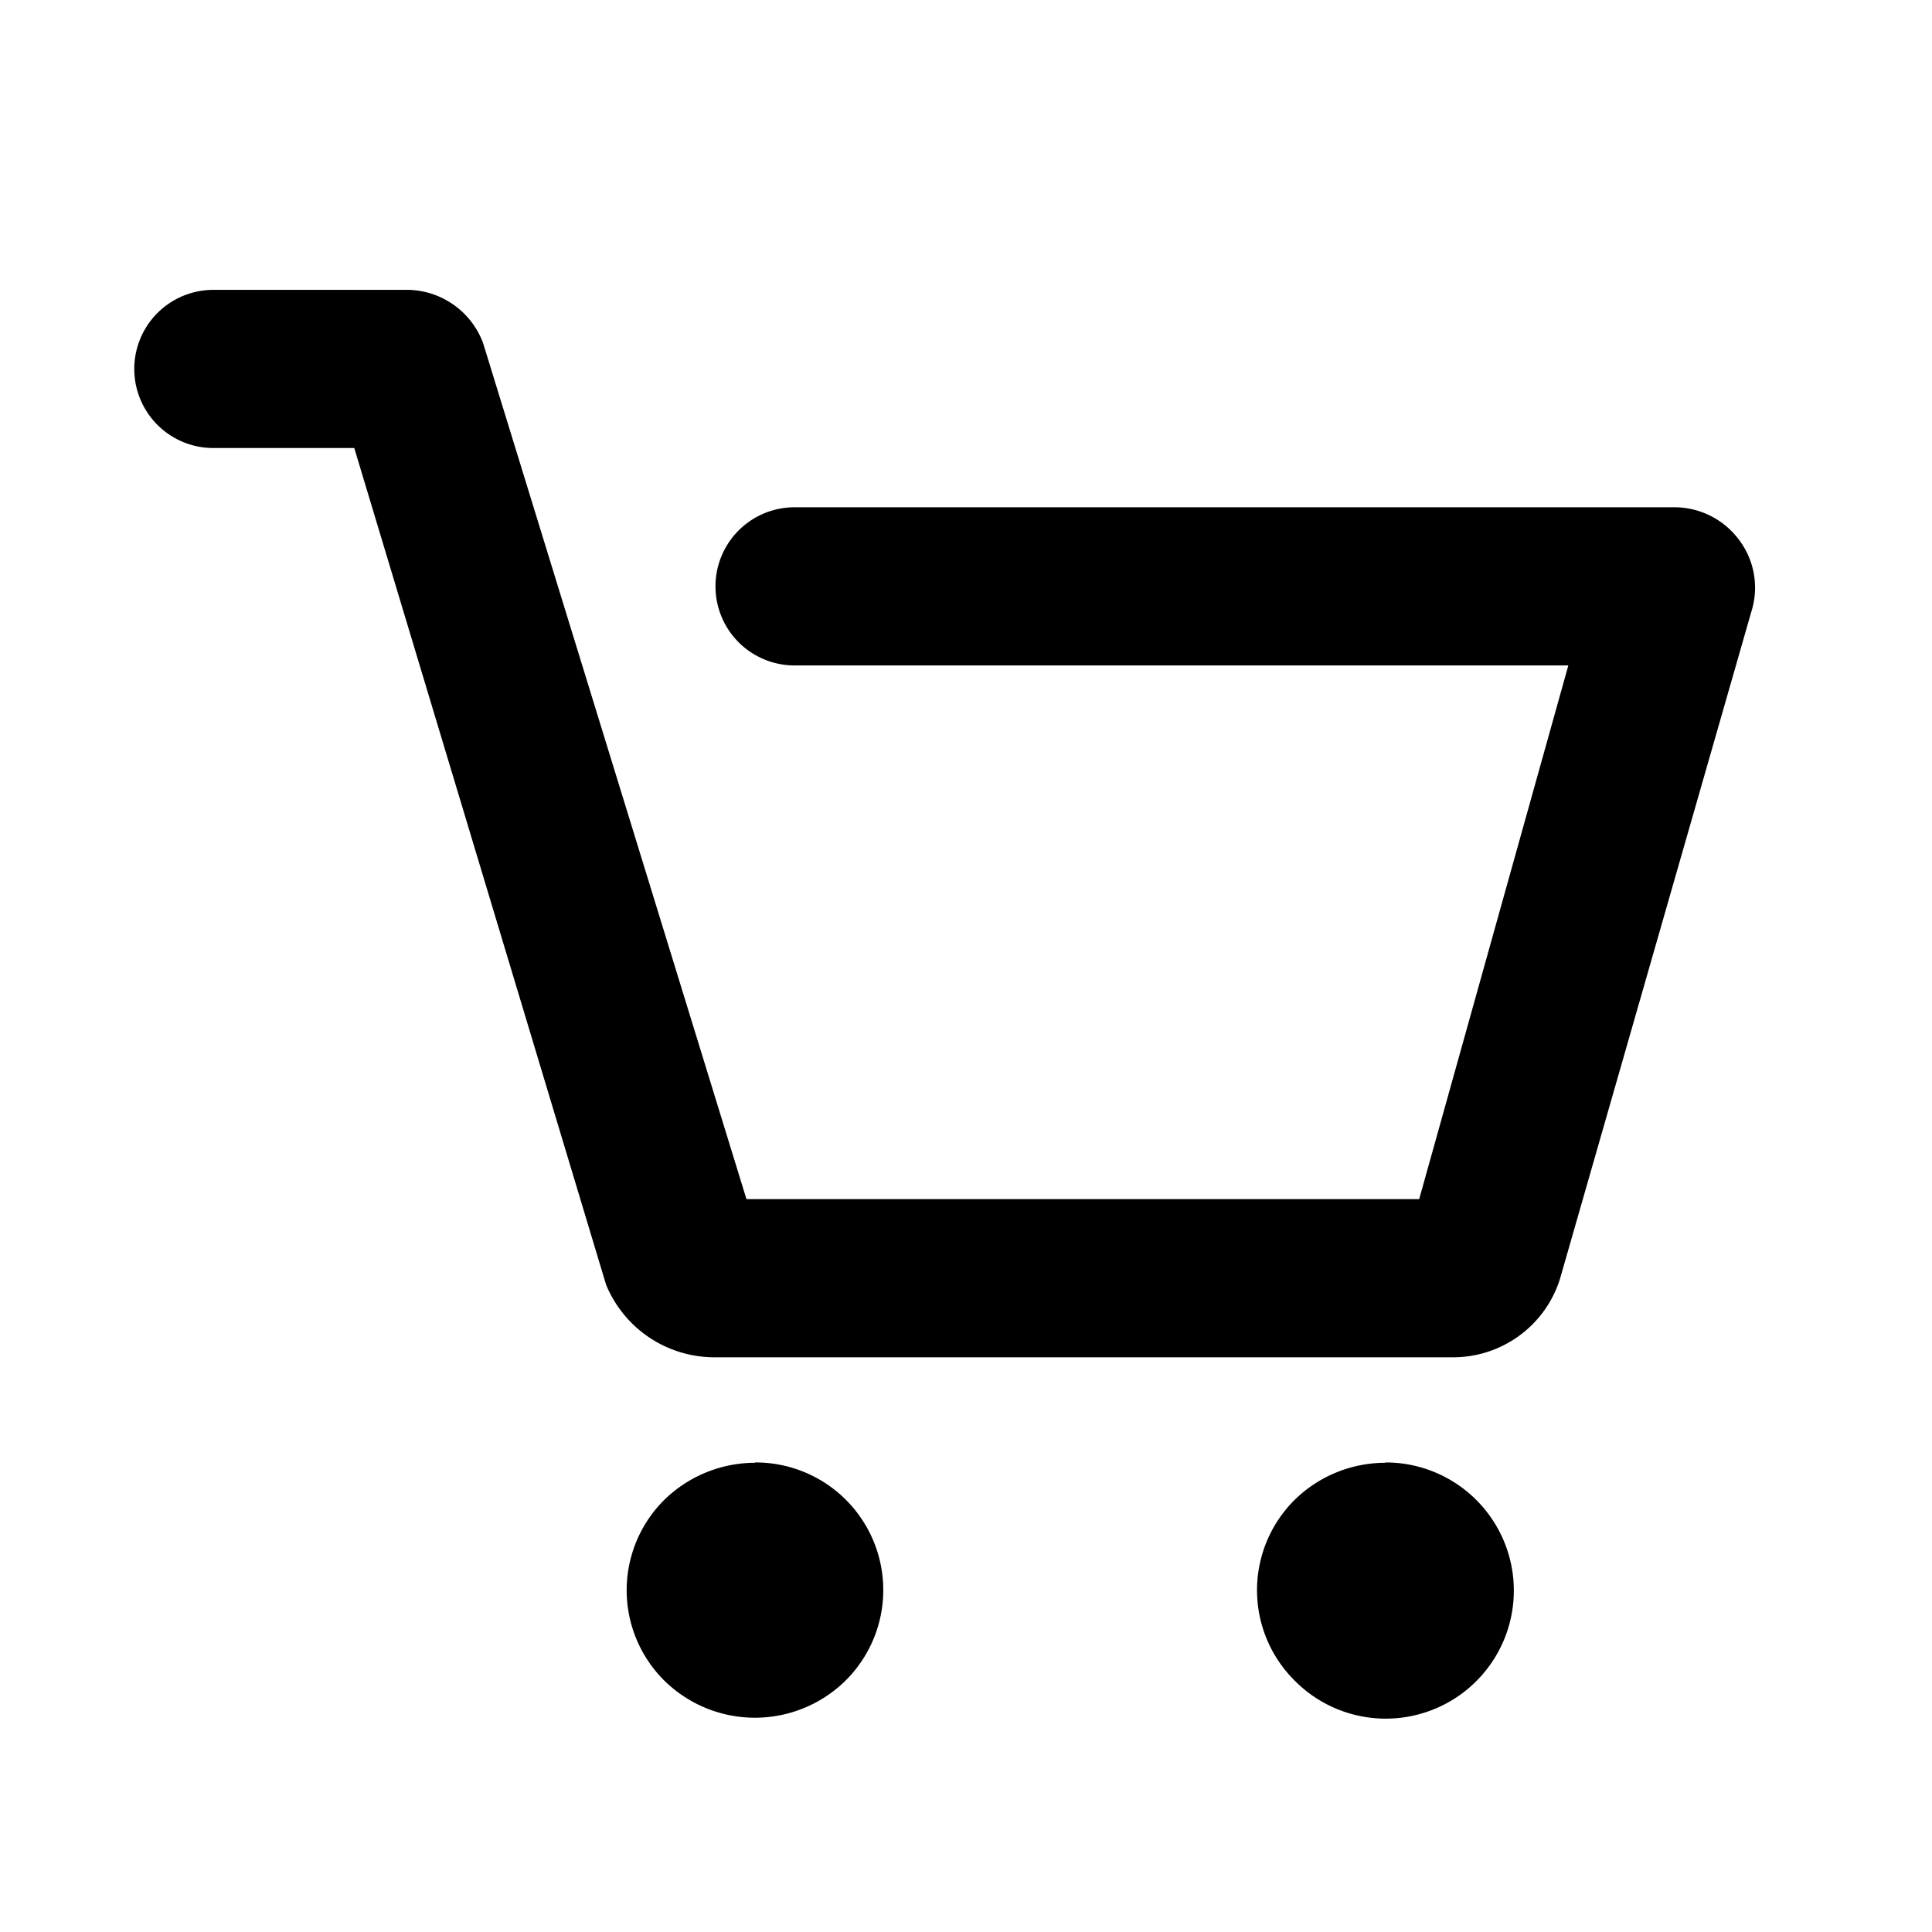 <svg xmlns="http://www.w3.org/2000/svg" width="30" height="30" viewBox="0 0 30 30"><defs><style>.a{fill:none;}</style></defs><g transform="translate(-7236 5209)"><rect class="a" width="30" height="30" transform="translate(7236 -5209)"/><path d="M983.113,3909.023l-2.974,10.369a1.739,1.739,0,0,1-1.67,1.213H967.017a1.82,1.82,0,0,1-1.689-1.128l-3.91-12.991h-2.188a1.228,1.228,0,0,1,0-2.456h3.036a1.268,1.268,0,0,1,1.152.825l4.09,13.294h10.446l2.316-8.287H968.255a1.228,1.228,0,0,1,0-2.456h13.687a1.252,1.252,0,0,1,.99.521A1.231,1.231,0,0,1,983.113,3909.023Zm-15.472,13.22a2.019,2.019,0,0,0-1.412.579,1.977,1.977,0,0,0,0,2.8,2.006,2.006,0,0,0,2.821,0,1.981,1.981,0,0,0-1.409-3.384Zm9.788,0a2.013,2.013,0,0,0-1.412.579,1.977,1.977,0,0,0,0,2.8,1.989,1.989,0,1,0,1.412-3.384Z" transform="translate(6280.083 -9108.529)"/></g></svg>